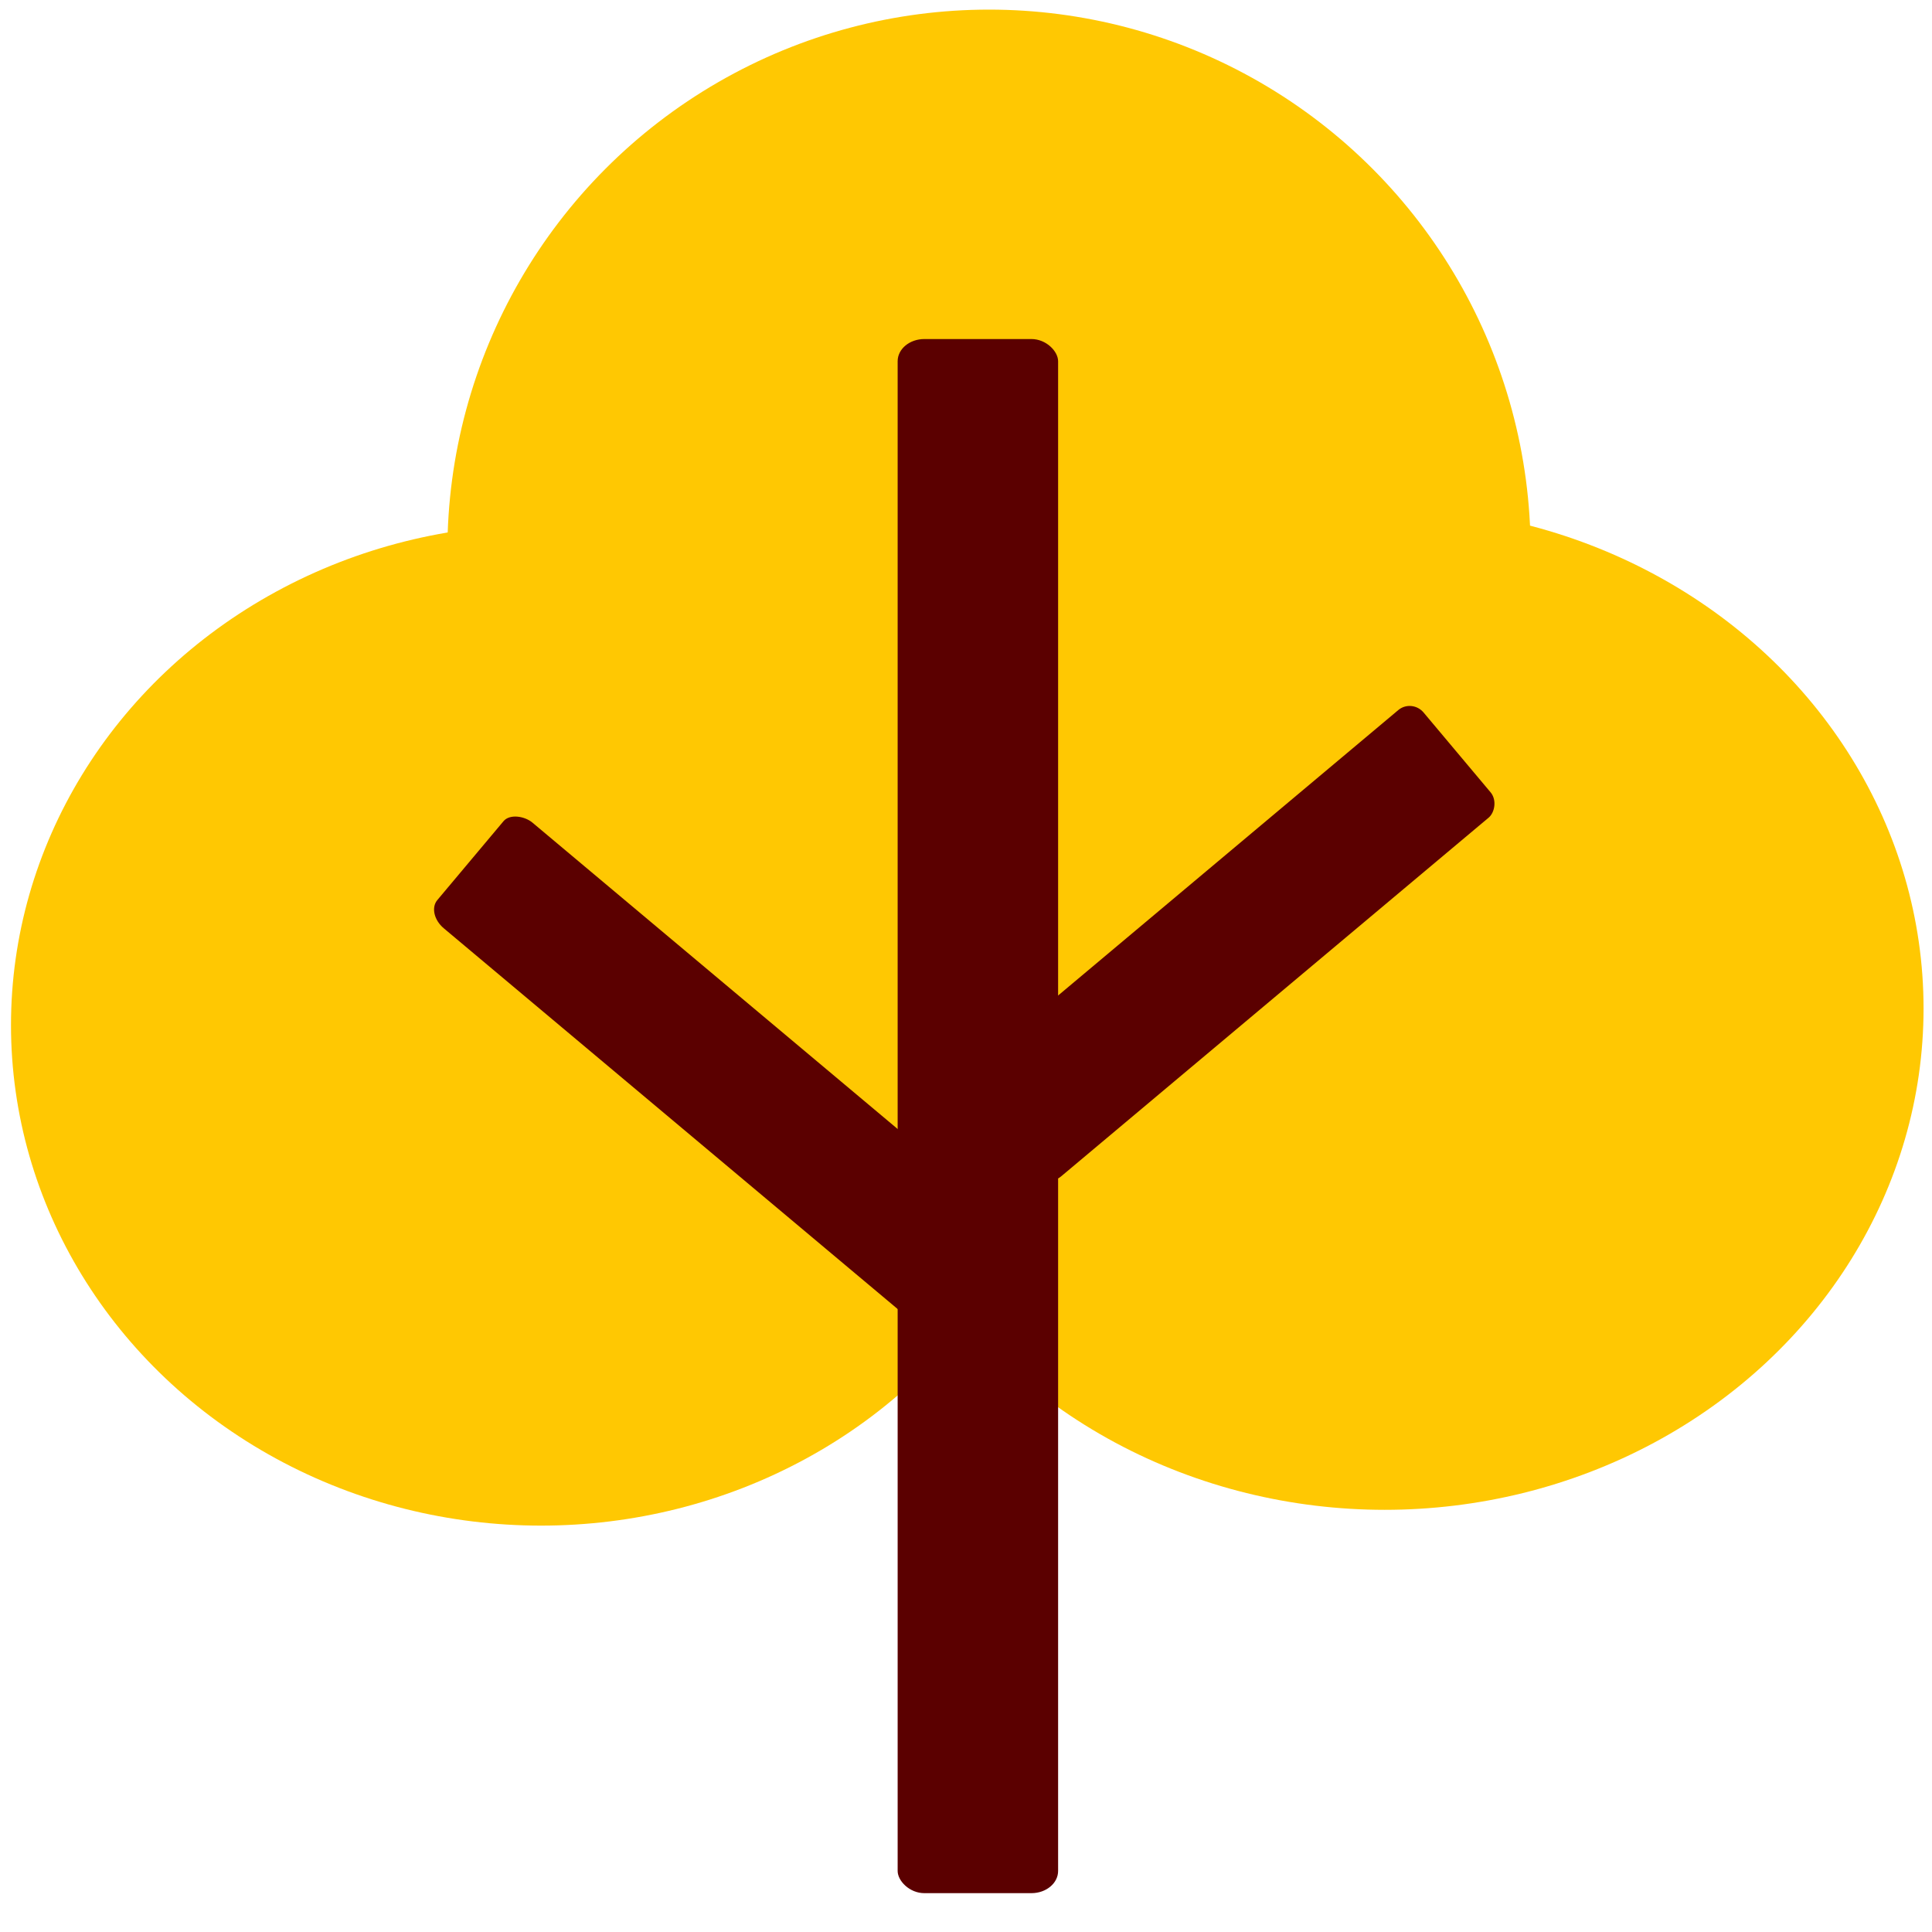 <svg xmlns="http://www.w3.org/2000/svg" xmlns:xlink="http://www.w3.org/1999/xlink" version="1.1" width="1000" height="1000" viewBox="0 0 1000 1000" xml:space="preserve">
<desc>Created with Fabric.js 3.5.0</desc>
<defs>
</defs>
<rect x="0" y="0" width="100%" height="100%" fill="none"/>
<g transform="matrix(2.813 0 0 2.656 280.051 530.608)" id="e3_circle">
<circle style="stroke: none; stroke-width: 1; stroke-dasharray: none; stroke-linecap: butt; stroke-dashoffset: 0; stroke-linejoin: miter; stroke-miterlimit: 4; is-custom-font: none; font-file-url: none; fill: rgb(255,200,2); fill-rule: nonzero; opacity: 1;" cx="0" cy="0" r="97.533"/>
</g>
<g transform="matrix(2.953 0 0 2.953 511.907 285.322)" id="e1_circle">
<circle style="stroke: none; stroke-width: 1; stroke-dasharray: none; stroke-linecap: butt; stroke-dashoffset: 0; stroke-linejoin: miter; stroke-miterlimit: 4; is-custom-font: none; font-file-url: none; fill: rgb(255,200,2); fill-rule: nonzero; opacity: 1;" cx="0" cy="0" r="94.936"/>
</g>
<g transform="matrix(2.804 0 0 2.609 716.722 521.972)" id="e2_circle">
<circle style="stroke: none; stroke-width: 1; stroke-dasharray: none; stroke-linecap: butt; stroke-dashoffset: 0; stroke-linejoin: miter; stroke-miterlimit: 4; is-custom-font: none; font-file-url: none; fill: rgb(255,200,2); fill-rule: nonzero; opacity: 1;" cx="0" cy="0" r="99.467"/>
</g>
<g transform="matrix(3.071 0 0 2.557 506.148 577.691)" id="e4_rectangle">
<rect style="stroke: none; stroke-width: 1; stroke-dasharray: none; stroke-linecap: butt; stroke-dashoffset: 0; stroke-linejoin: miter; stroke-miterlimit: 4; is-custom-font: none; font-file-url: none; fill: rgb(91,0,0); fill-rule: nonzero; opacity: 1;" x="-13.522" y="-157.294" rx="4.492" ry="4.492" width="27.044" height="314.588"/>
</g>
<g transform="matrix(1.294 -1.542 2.042 1.713 384.057 563.372)" id="e1_rectangle">
<rect style="stroke: none; stroke-width: 1; stroke-dasharray: none; stroke-linecap: butt; stroke-dashoffset: 0; stroke-linejoin: miter; stroke-miterlimit: 4; is-custom-font: none; font-file-url: none; fill: rgb(91,0,0); fill-rule: nonzero; opacity: 1;" x="-17.733" y="-68.838" rx="4.492" ry="4.492" width="35.465" height="137.675"/>
</g>
<g transform="matrix(-1.344 -1.601 1.566 -1.314 636.495 488.211)" id="e2_rectangle">
<rect style="stroke: none; stroke-width: 1; stroke-dasharray: none; stroke-linecap: butt; stroke-dashoffset: 0; stroke-linejoin: miter; stroke-miterlimit: 4; is-custom-font: none; font-file-url: none; fill: rgb(91,0,0); fill-rule: nonzero; opacity: 1;" x="-17.393" y="-75.157" rx="4.492" ry="4.492" width="34.787" height="150.314"/>
</g>
</svg>